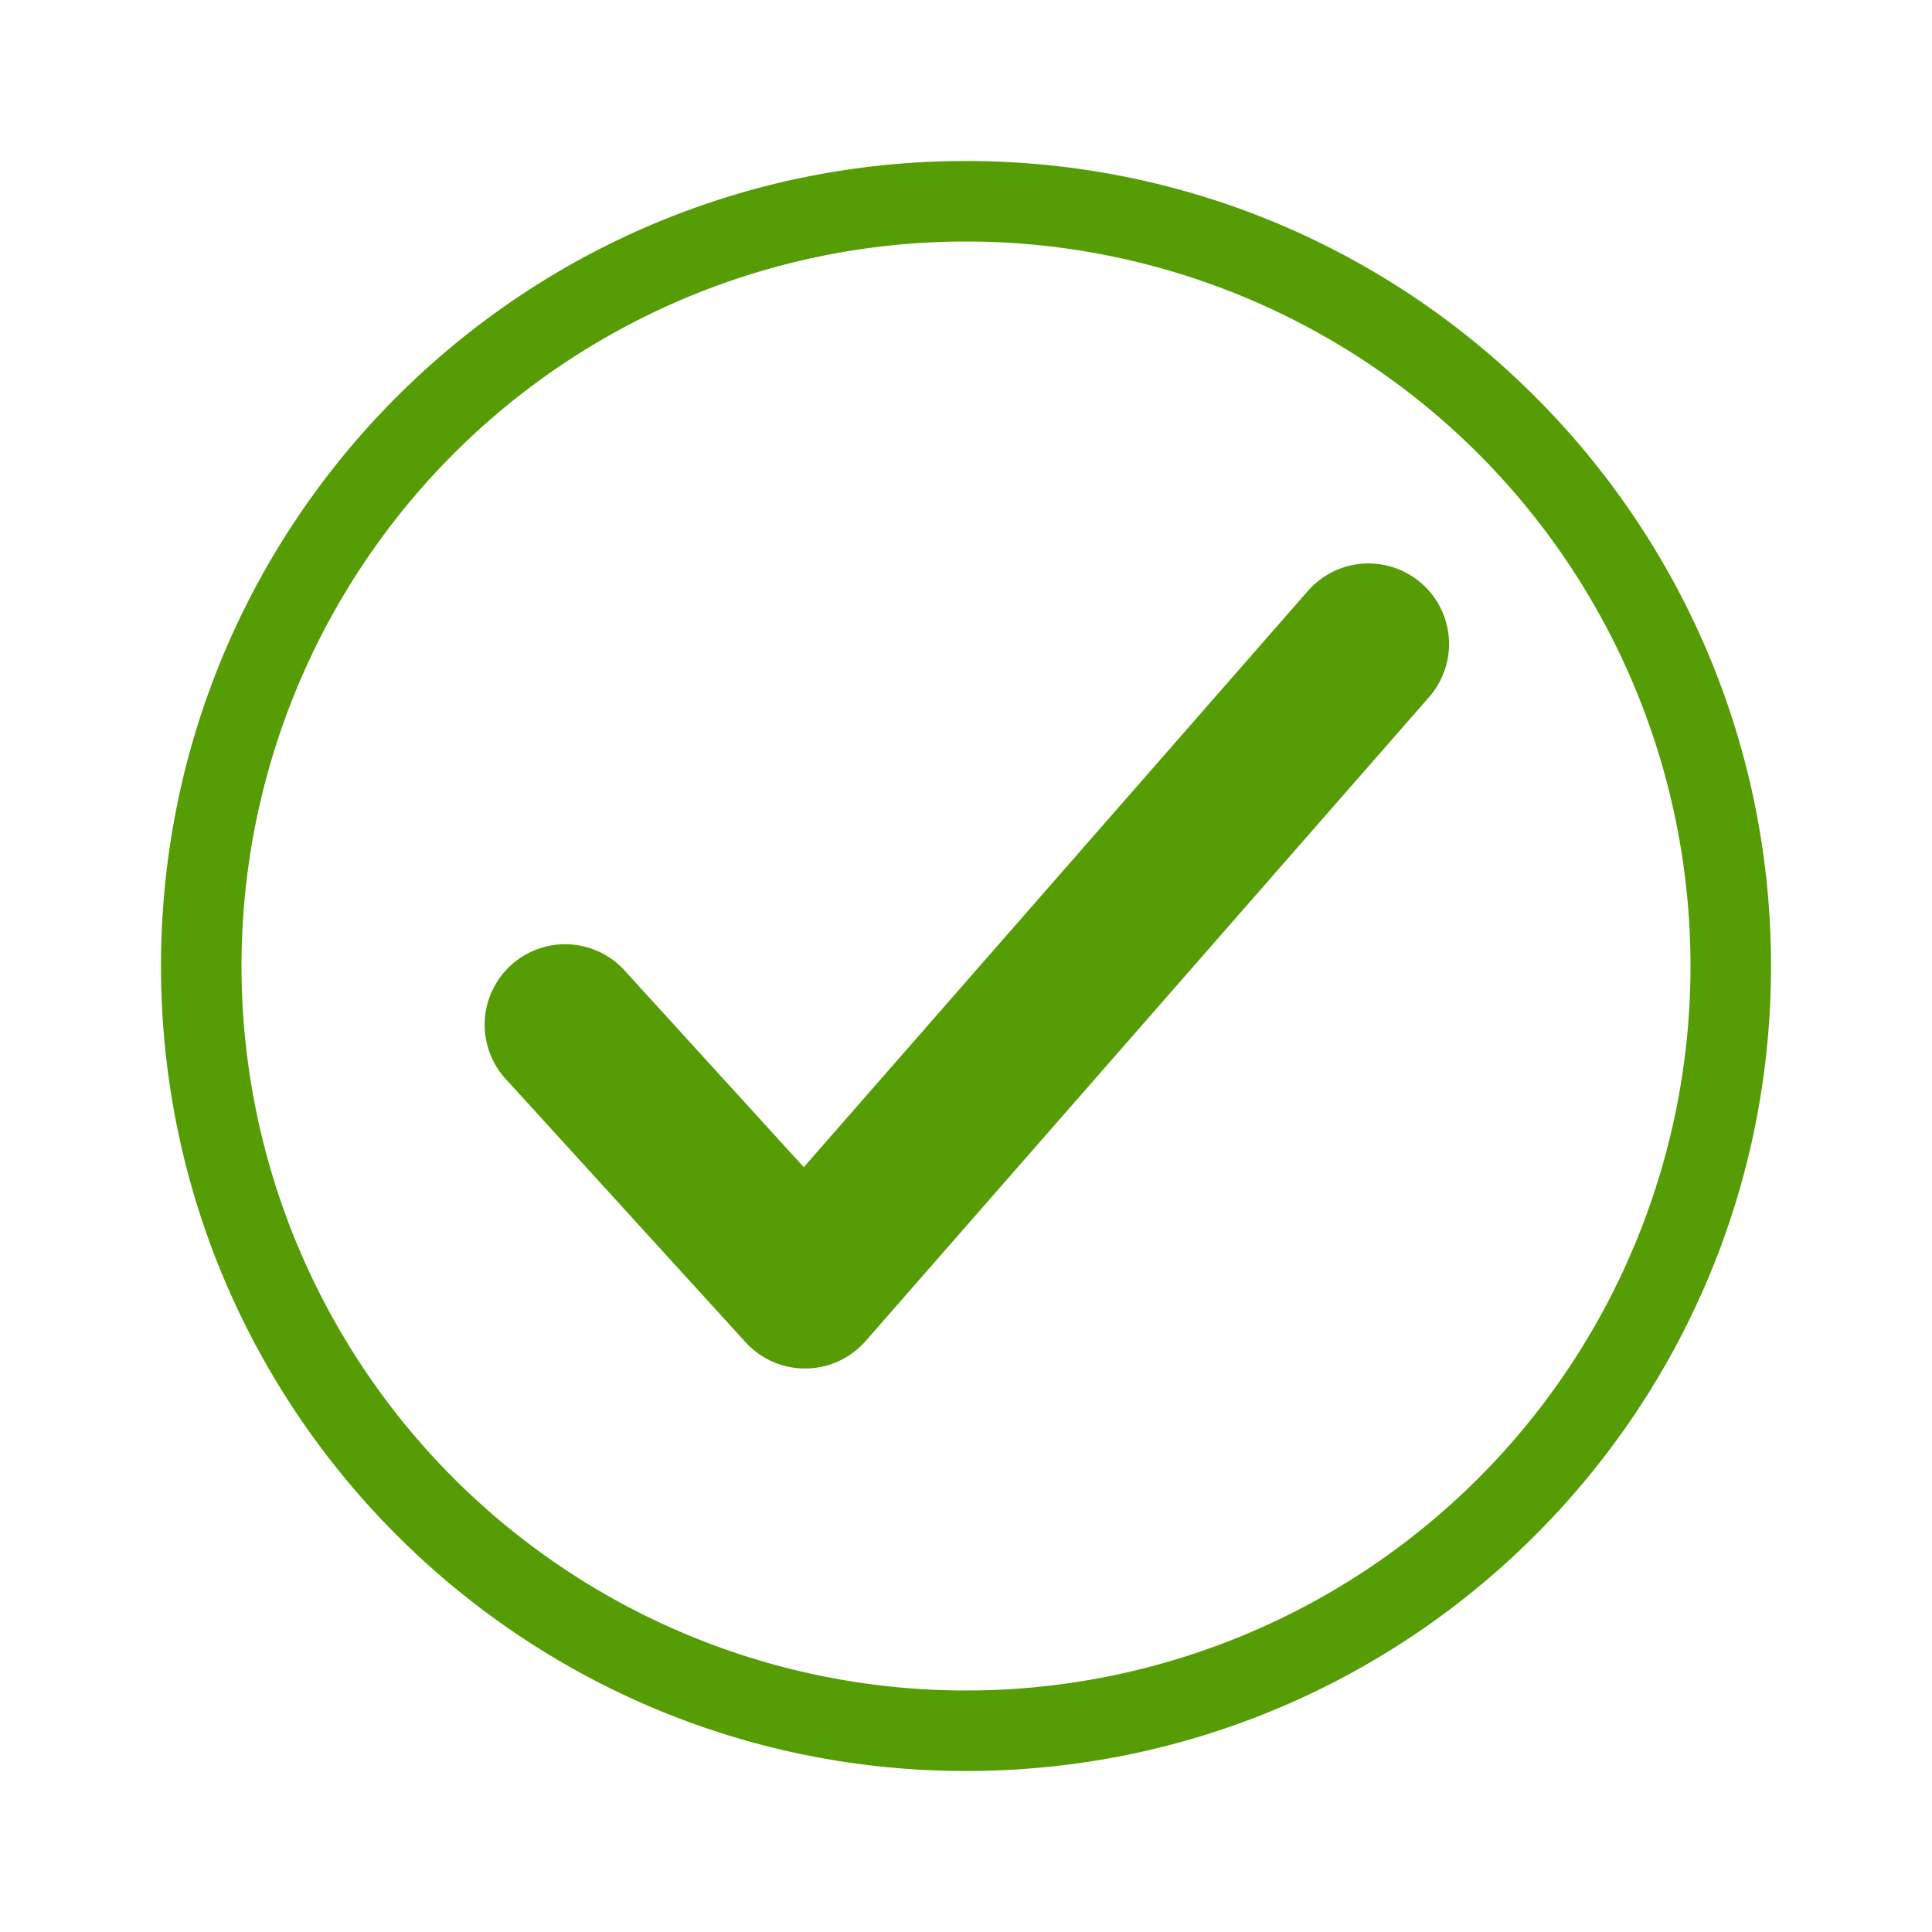 <svg xmlns="http://www.w3.org/2000/svg" width="24" height="24" viewBox="0 0 24 24">
    <path fill="#569C04" fill-rule="evenodd" d="M21 12a9 9 0 0 0-9-9 9 9 0 0 0-9 9 9 9 0 0 0 9 9 9 9 0 0 0 9-9zm1 0c0 5.523-4.477 10-10 10S2 17.523 2 12 6.477 2 12 2s10 4.477 10 10zm-5.753-4.659a1 1 0 0 1 1.506 1.318l-7 8a1 1 0 0 1-1.492.014l-3-3.293a1 1 0 0 1 1.478-1.346l2.246 2.465 6.262-7.158z"/>
</svg>

